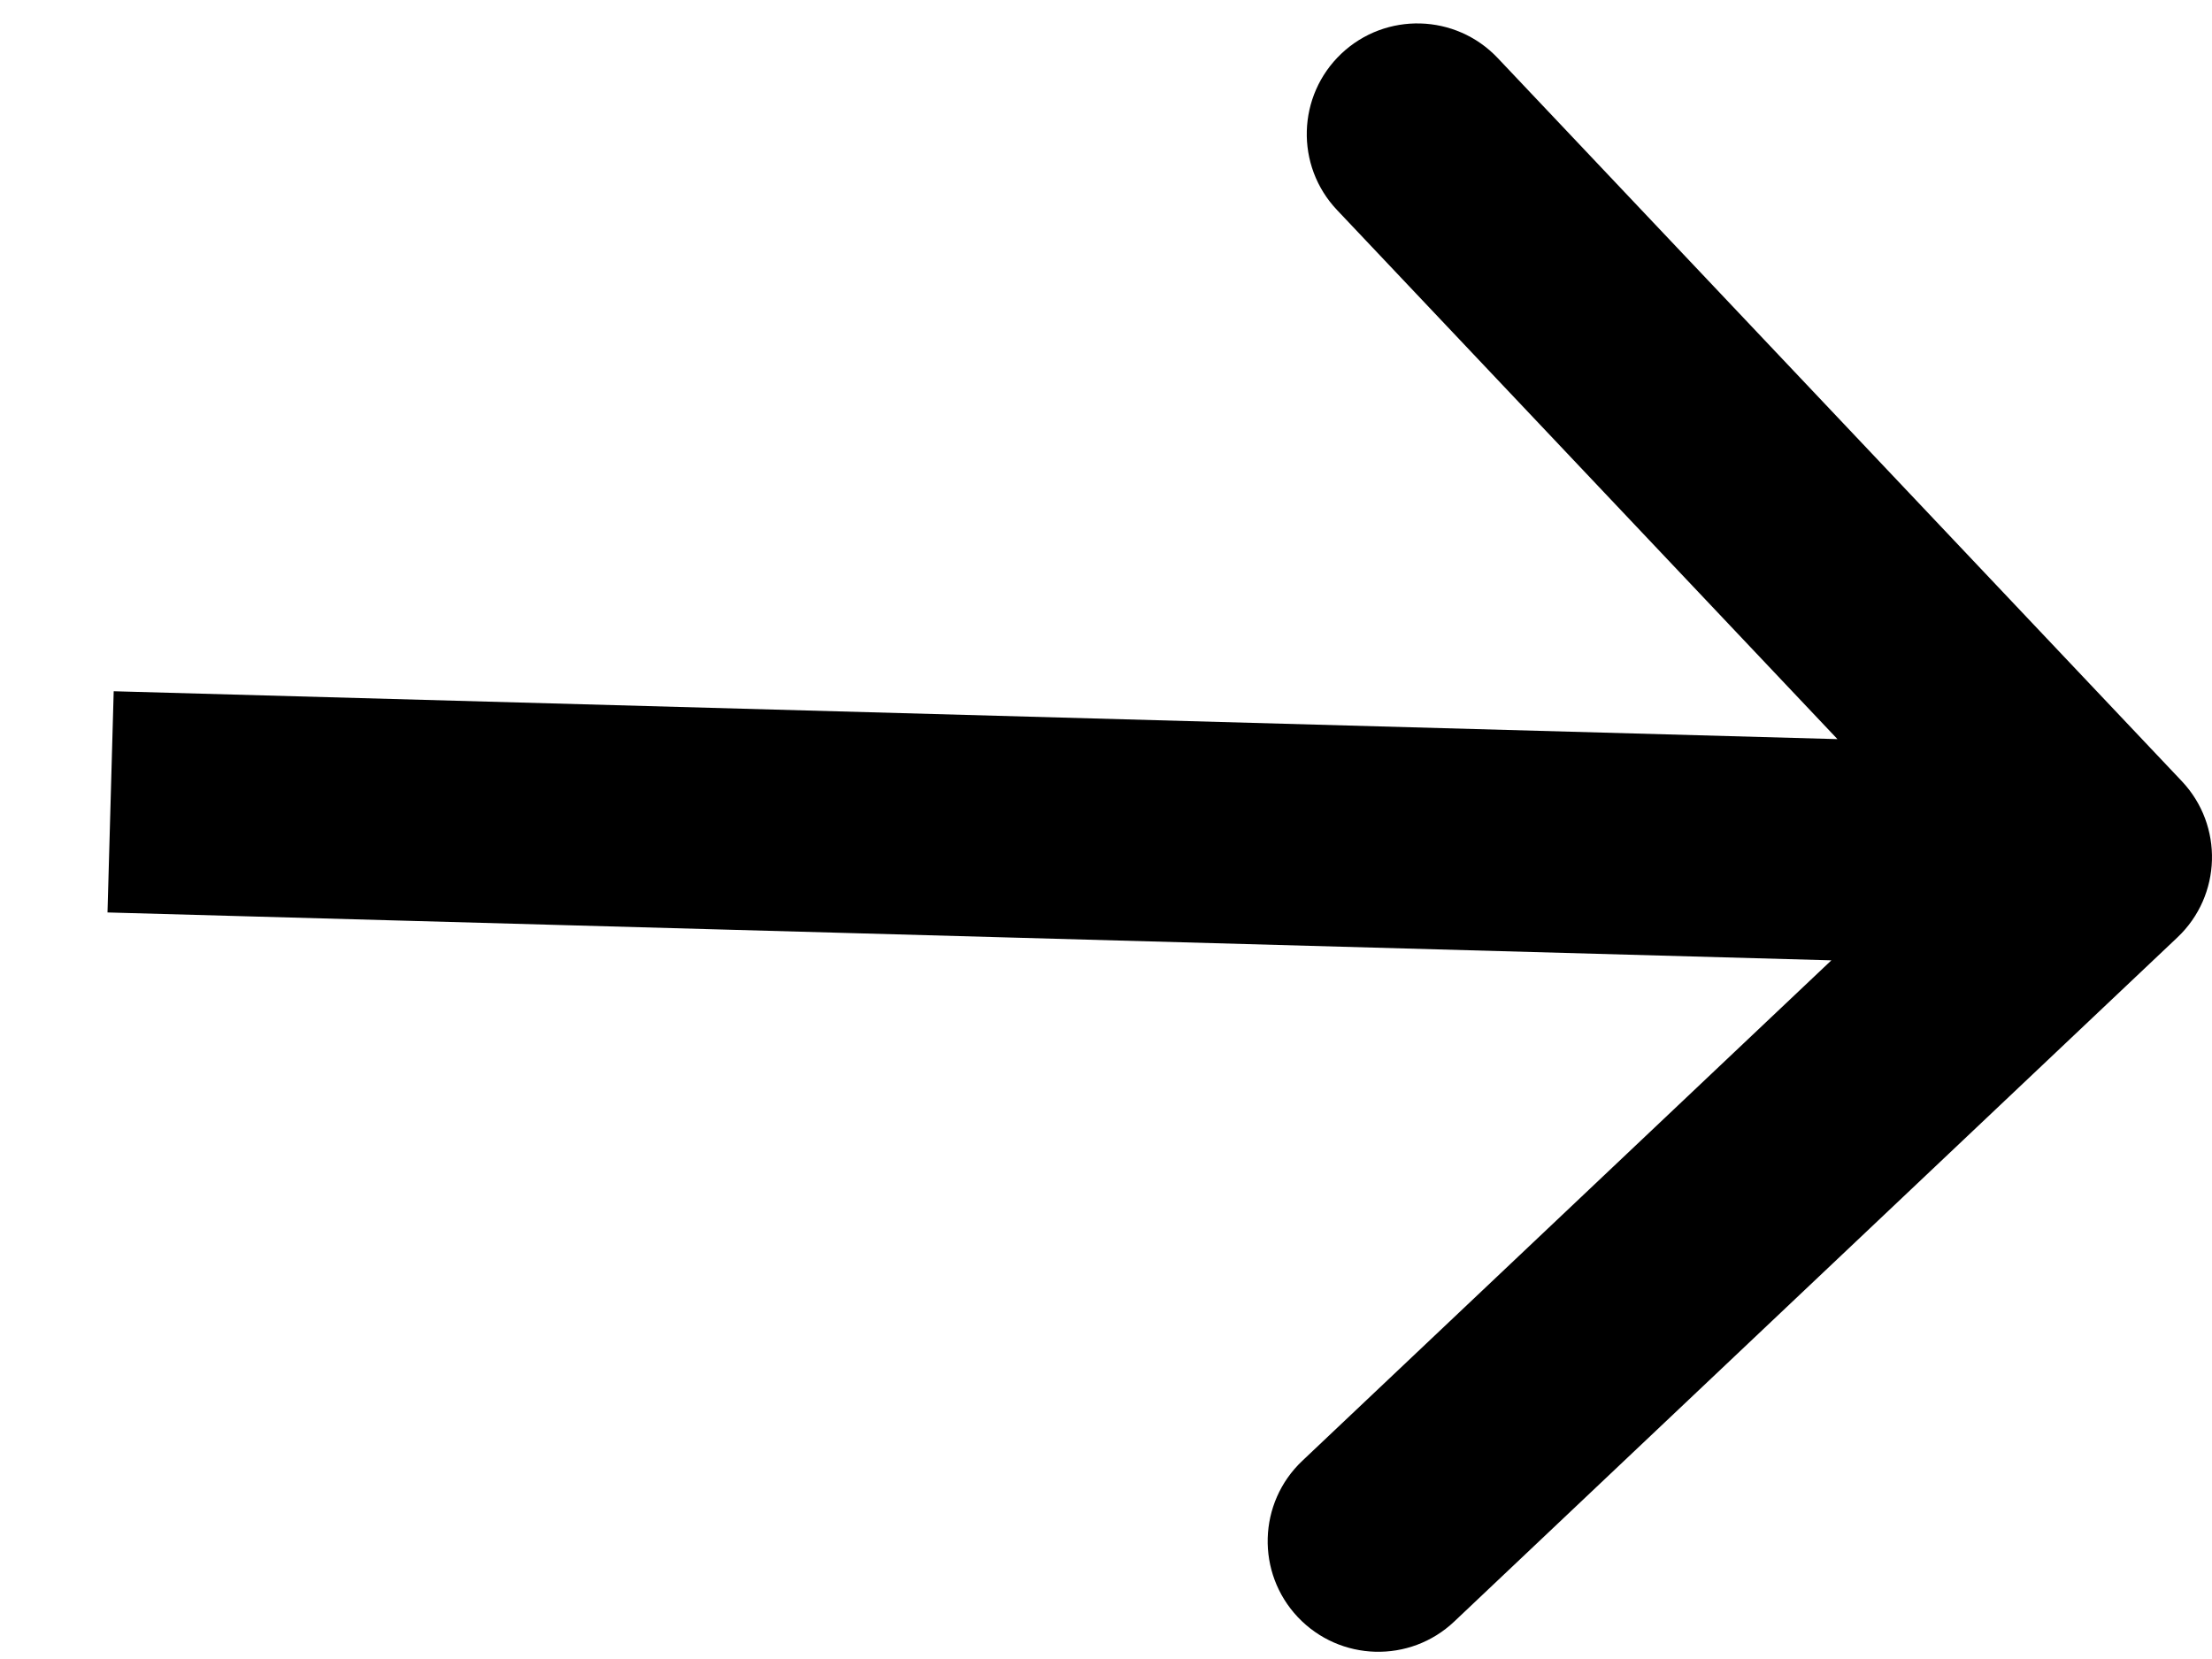 <svg width="20" height="15" viewBox="0 0 20 15" fill="none" xmlns="http://www.w3.org/2000/svg">
<path d="M19.687 8.476C20.088 8.097 20.106 7.464 19.727 7.063L13.542 0.525C13.162 0.123 12.529 0.106 12.128 0.485C11.727 0.865 11.709 1.498 12.089 1.899L17.586 7.711L11.775 13.208C11.373 13.588 11.356 14.221 11.735 14.622C12.115 15.023 12.748 15.041 13.149 14.661L19.687 8.476ZM0.972 8.25L18.972 8.75L19.028 6.75L1.028 6.25L0.972 8.25Z" fill="black"/>
</svg>
